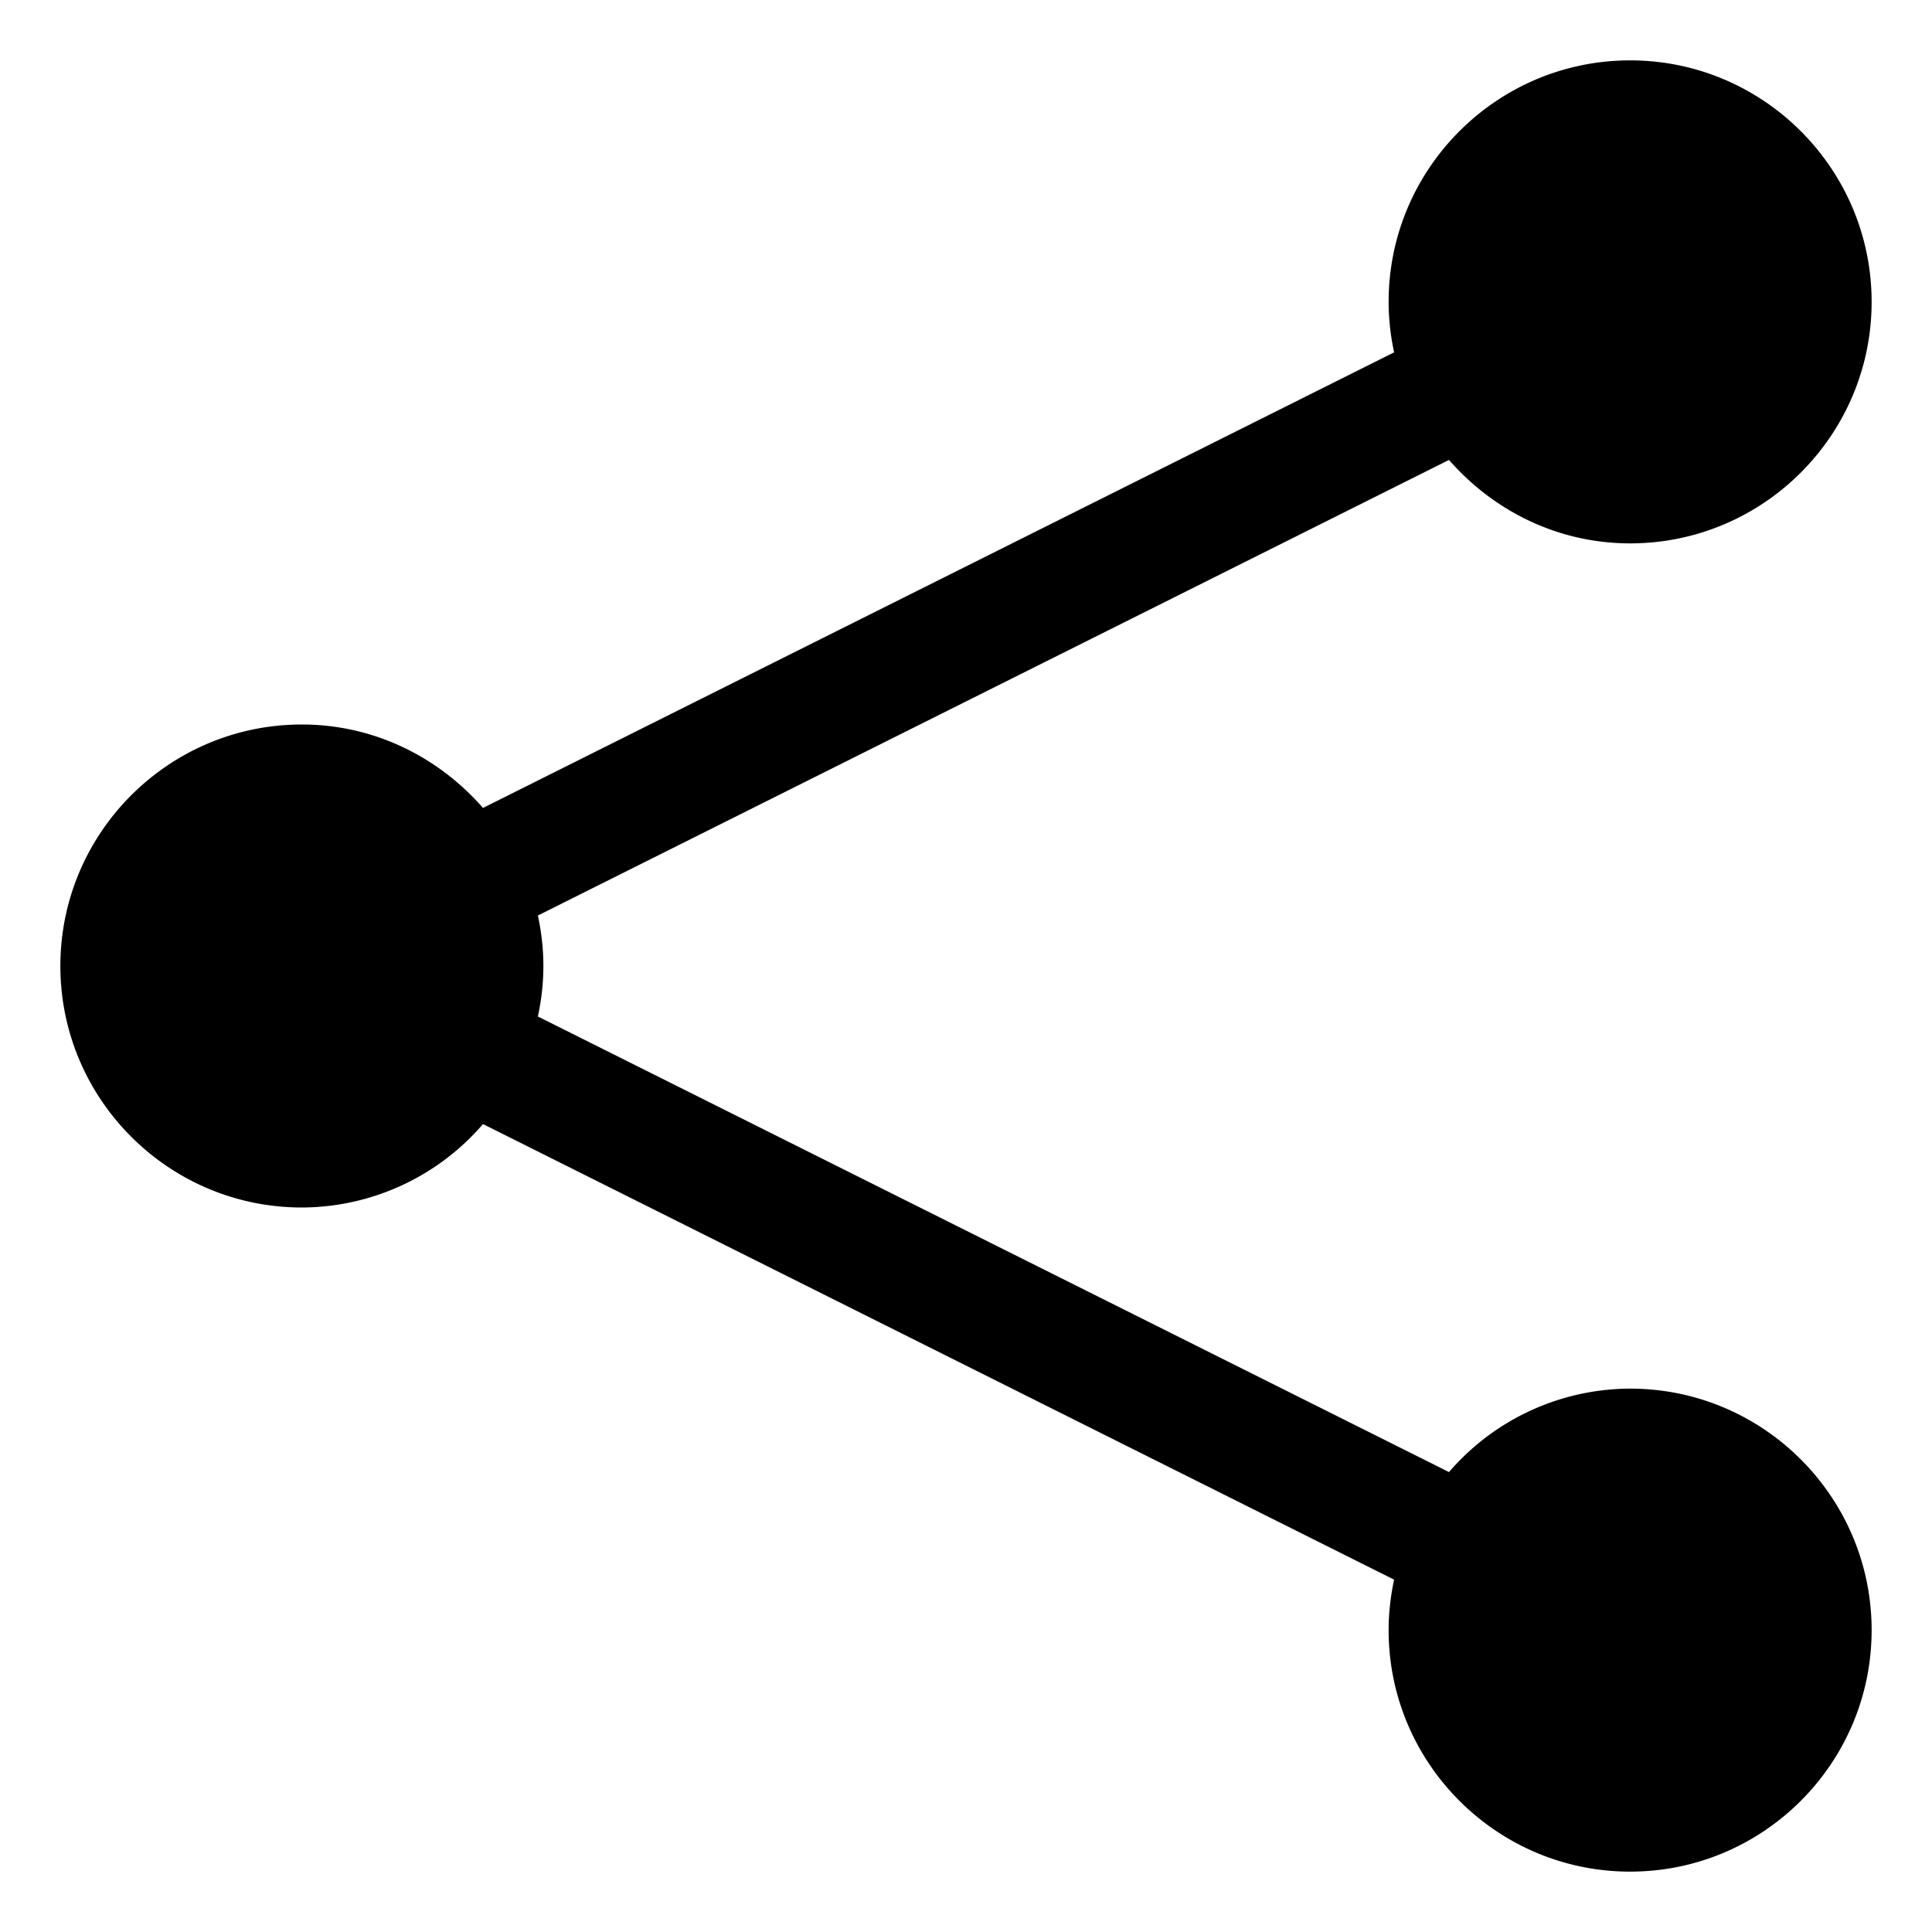 <svg xmlns="http://www.w3.org/2000/svg" viewBox="0 0 32 32">
  <path d="M31 27c0 2.206-1.794 4-4 4s-4-1.794-4-4c0-.287.033-.566.091-.836L8 18.618A3.974 3.974 0 0 1 5 20c-2.206 0-4-1.794-4-4s1.794-4 4-4c1.2 0 2.266.542 3 1.382l15.091-7.546A3.973 3.973 0 0 1 23 5c0-2.206 1.794-4 4-4s4 1.794 4 4-1.794 4-4 4c-1.2 0-2.266-.542-3-1.382L8.909 15.164c.058.27.091.549.091.836s-.033.566-.091.836L24 24.382A3.974 3.974 0 0 1 27 23c2.206 0 4 1.794 4 4Z"/>
</svg>
